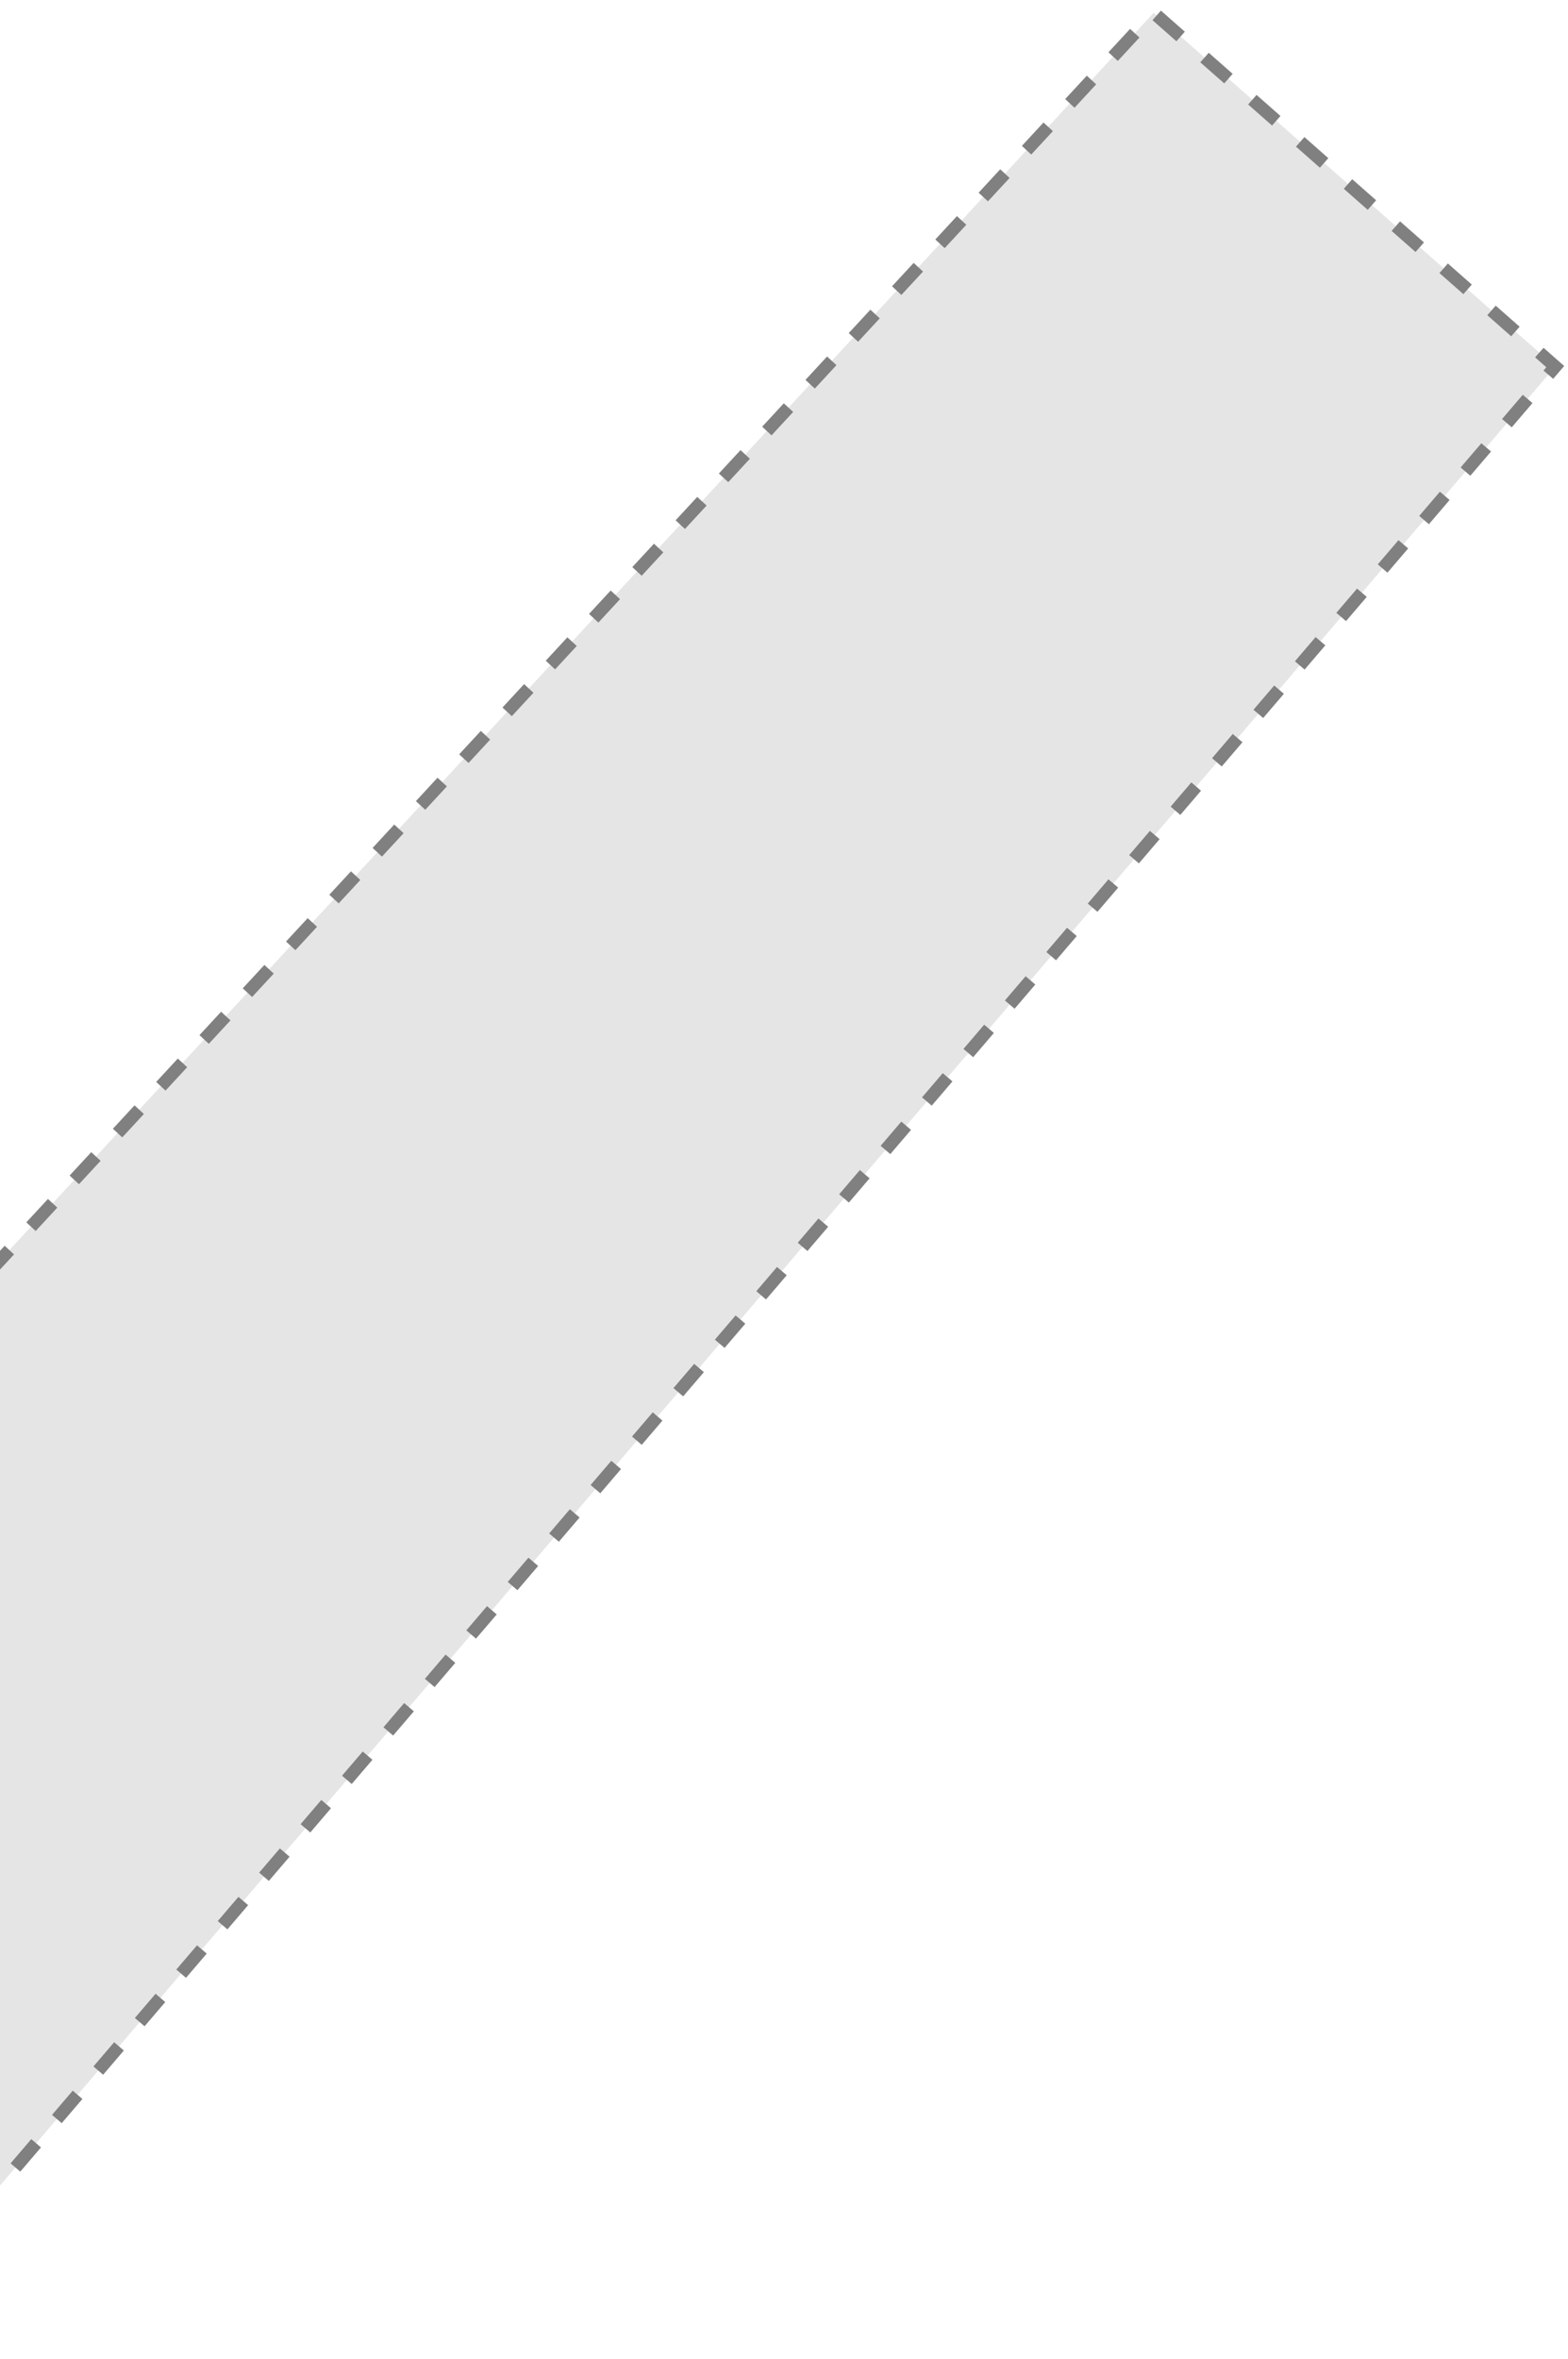 <svg width="246" height="370" viewBox="0 0 246 370" fill="none" xmlns="http://www.w3.org/2000/svg">
<path d="M-97 302.5L181 2L244 57.5L-22 368.5L-97 302.5Z" fill="#808080" fill-opacity="0.2" stroke="#808080" stroke-width="2" stroke-dasharray="5 5"/>
</svg>
